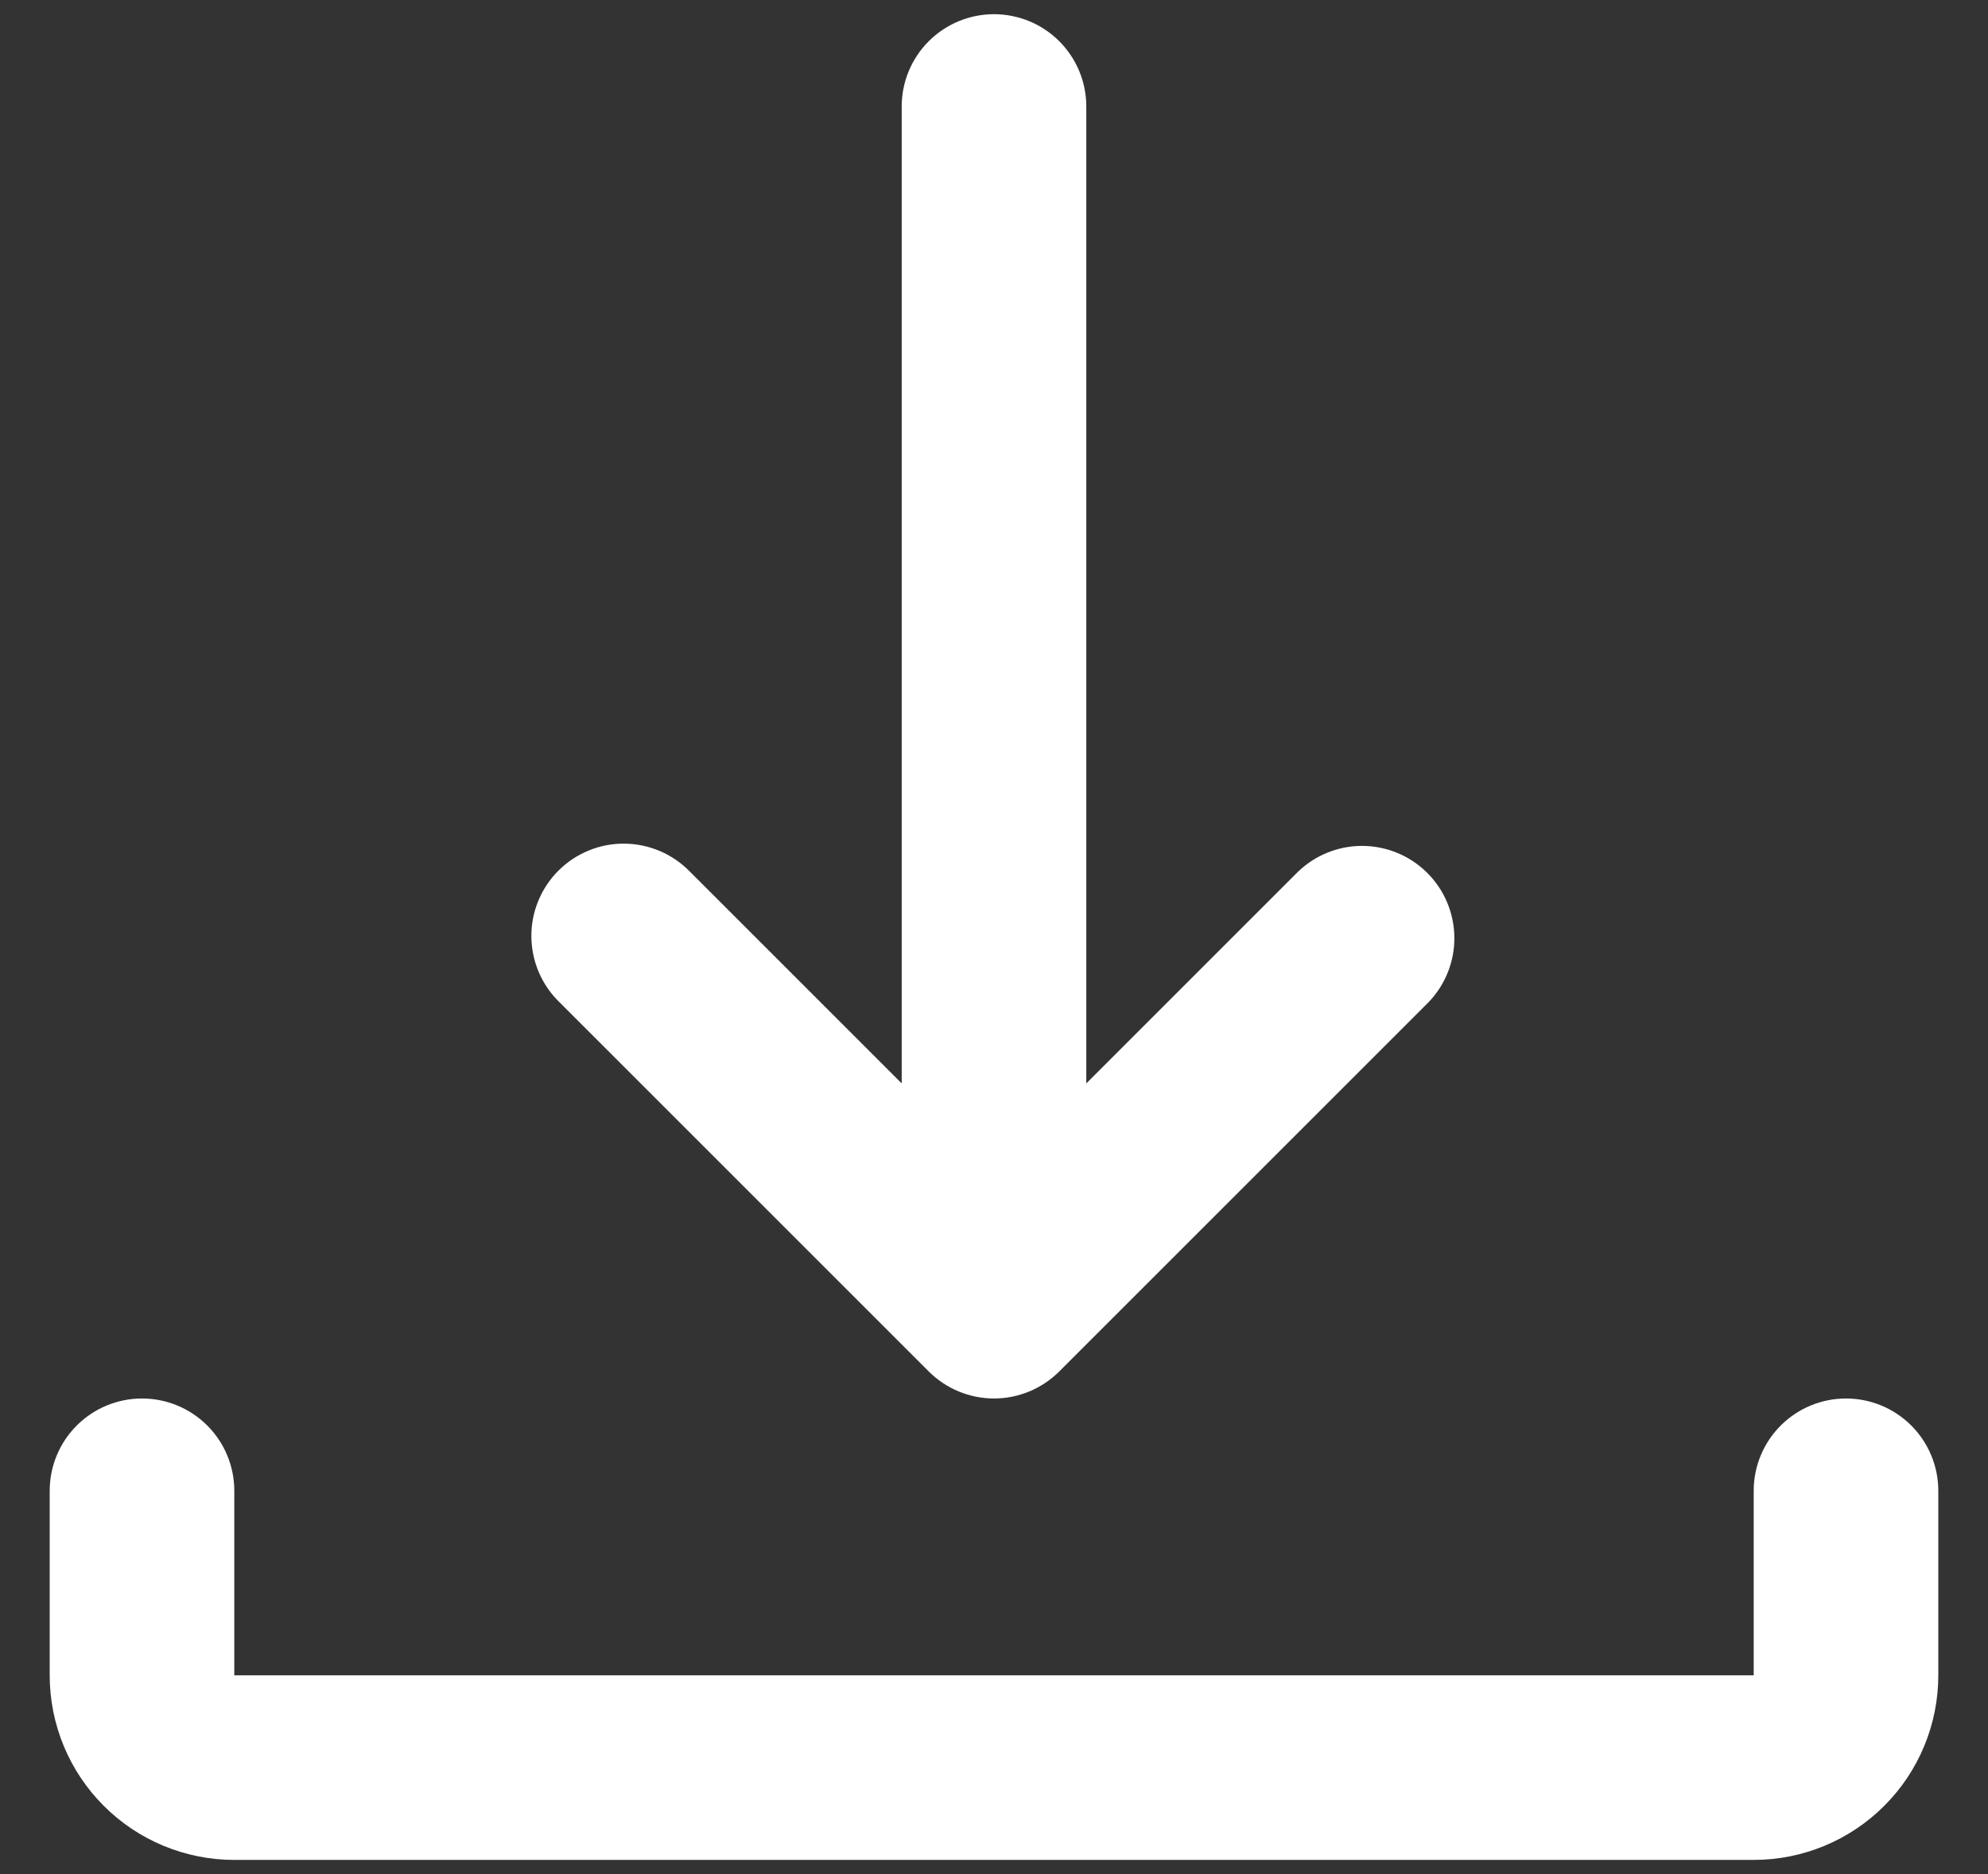 <svg xmlns="http://www.w3.org/2000/svg" width="35" height="33" viewBox="0 0 35 33" fill="none">
        <rect x="0" y="0" width="35" height="33" fill="#333333" stroke="none"/>
        <g clip-path="url(#clip0_1_393)">
         <path d="M17.5 0.25C17.931 0.25 18.344 0.421 18.649 0.726C18.954 1.031 19.125 1.444 19.125 1.875V19.077L22.851 15.351C23.158 15.055 23.568 14.891 23.994 14.895C24.42 14.899 24.828 15.07 25.129 15.371C25.43 15.672 25.601 16.08 25.605 16.506C25.609 16.932 25.445 17.342 25.149 17.649L18.649 24.149C18.344 24.453 17.931 24.625 17.5 24.625C17.069 24.625 16.656 24.453 16.351 24.149L9.851 17.649C9.696 17.499 9.572 17.32 9.487 17.121C9.402 16.923 9.357 16.71 9.355 16.494C9.353 16.278 9.394 16.064 9.476 15.865C9.558 15.665 9.678 15.484 9.831 15.331C9.984 15.178 10.165 15.058 10.365 14.976C10.564 14.894 10.778 14.853 10.994 14.855C11.21 14.857 11.423 14.902 11.621 14.987C11.82 15.072 11.999 15.196 12.149 15.351L15.875 19.077V1.875C15.875 1.444 16.046 1.031 16.351 0.726C16.656 0.421 17.069 0.25 17.5 0.25ZM2.5 24.625C2.931 24.625 3.344 24.796 3.649 25.101C3.954 25.406 4.125 25.819 4.125 26.25V29.5H30.875V26.25C30.875 25.819 31.046 25.406 31.351 25.101C31.656 24.796 32.069 24.625 32.5 24.625C32.931 24.625 33.344 24.796 33.649 25.101C33.954 25.406 34.125 25.819 34.125 26.25V29.5C34.125 30.362 33.783 31.189 33.173 31.798C32.564 32.408 31.737 32.75 30.875 32.75H4.125C3.263 32.75 2.436 32.408 1.827 31.798C1.217 31.189 0.875 30.362 0.875 29.5V26.25C0.875 25.819 1.046 25.406 1.351 25.101C1.656 24.796 2.069 24.625 2.5 24.625Z" fill="white"></path>
        </g>
        <defs>
         <clipPath id="clip0_1_393">
          <rect width="35" height="33" fill="white"></rect>
         </clipPath>
        </defs>
       </svg>